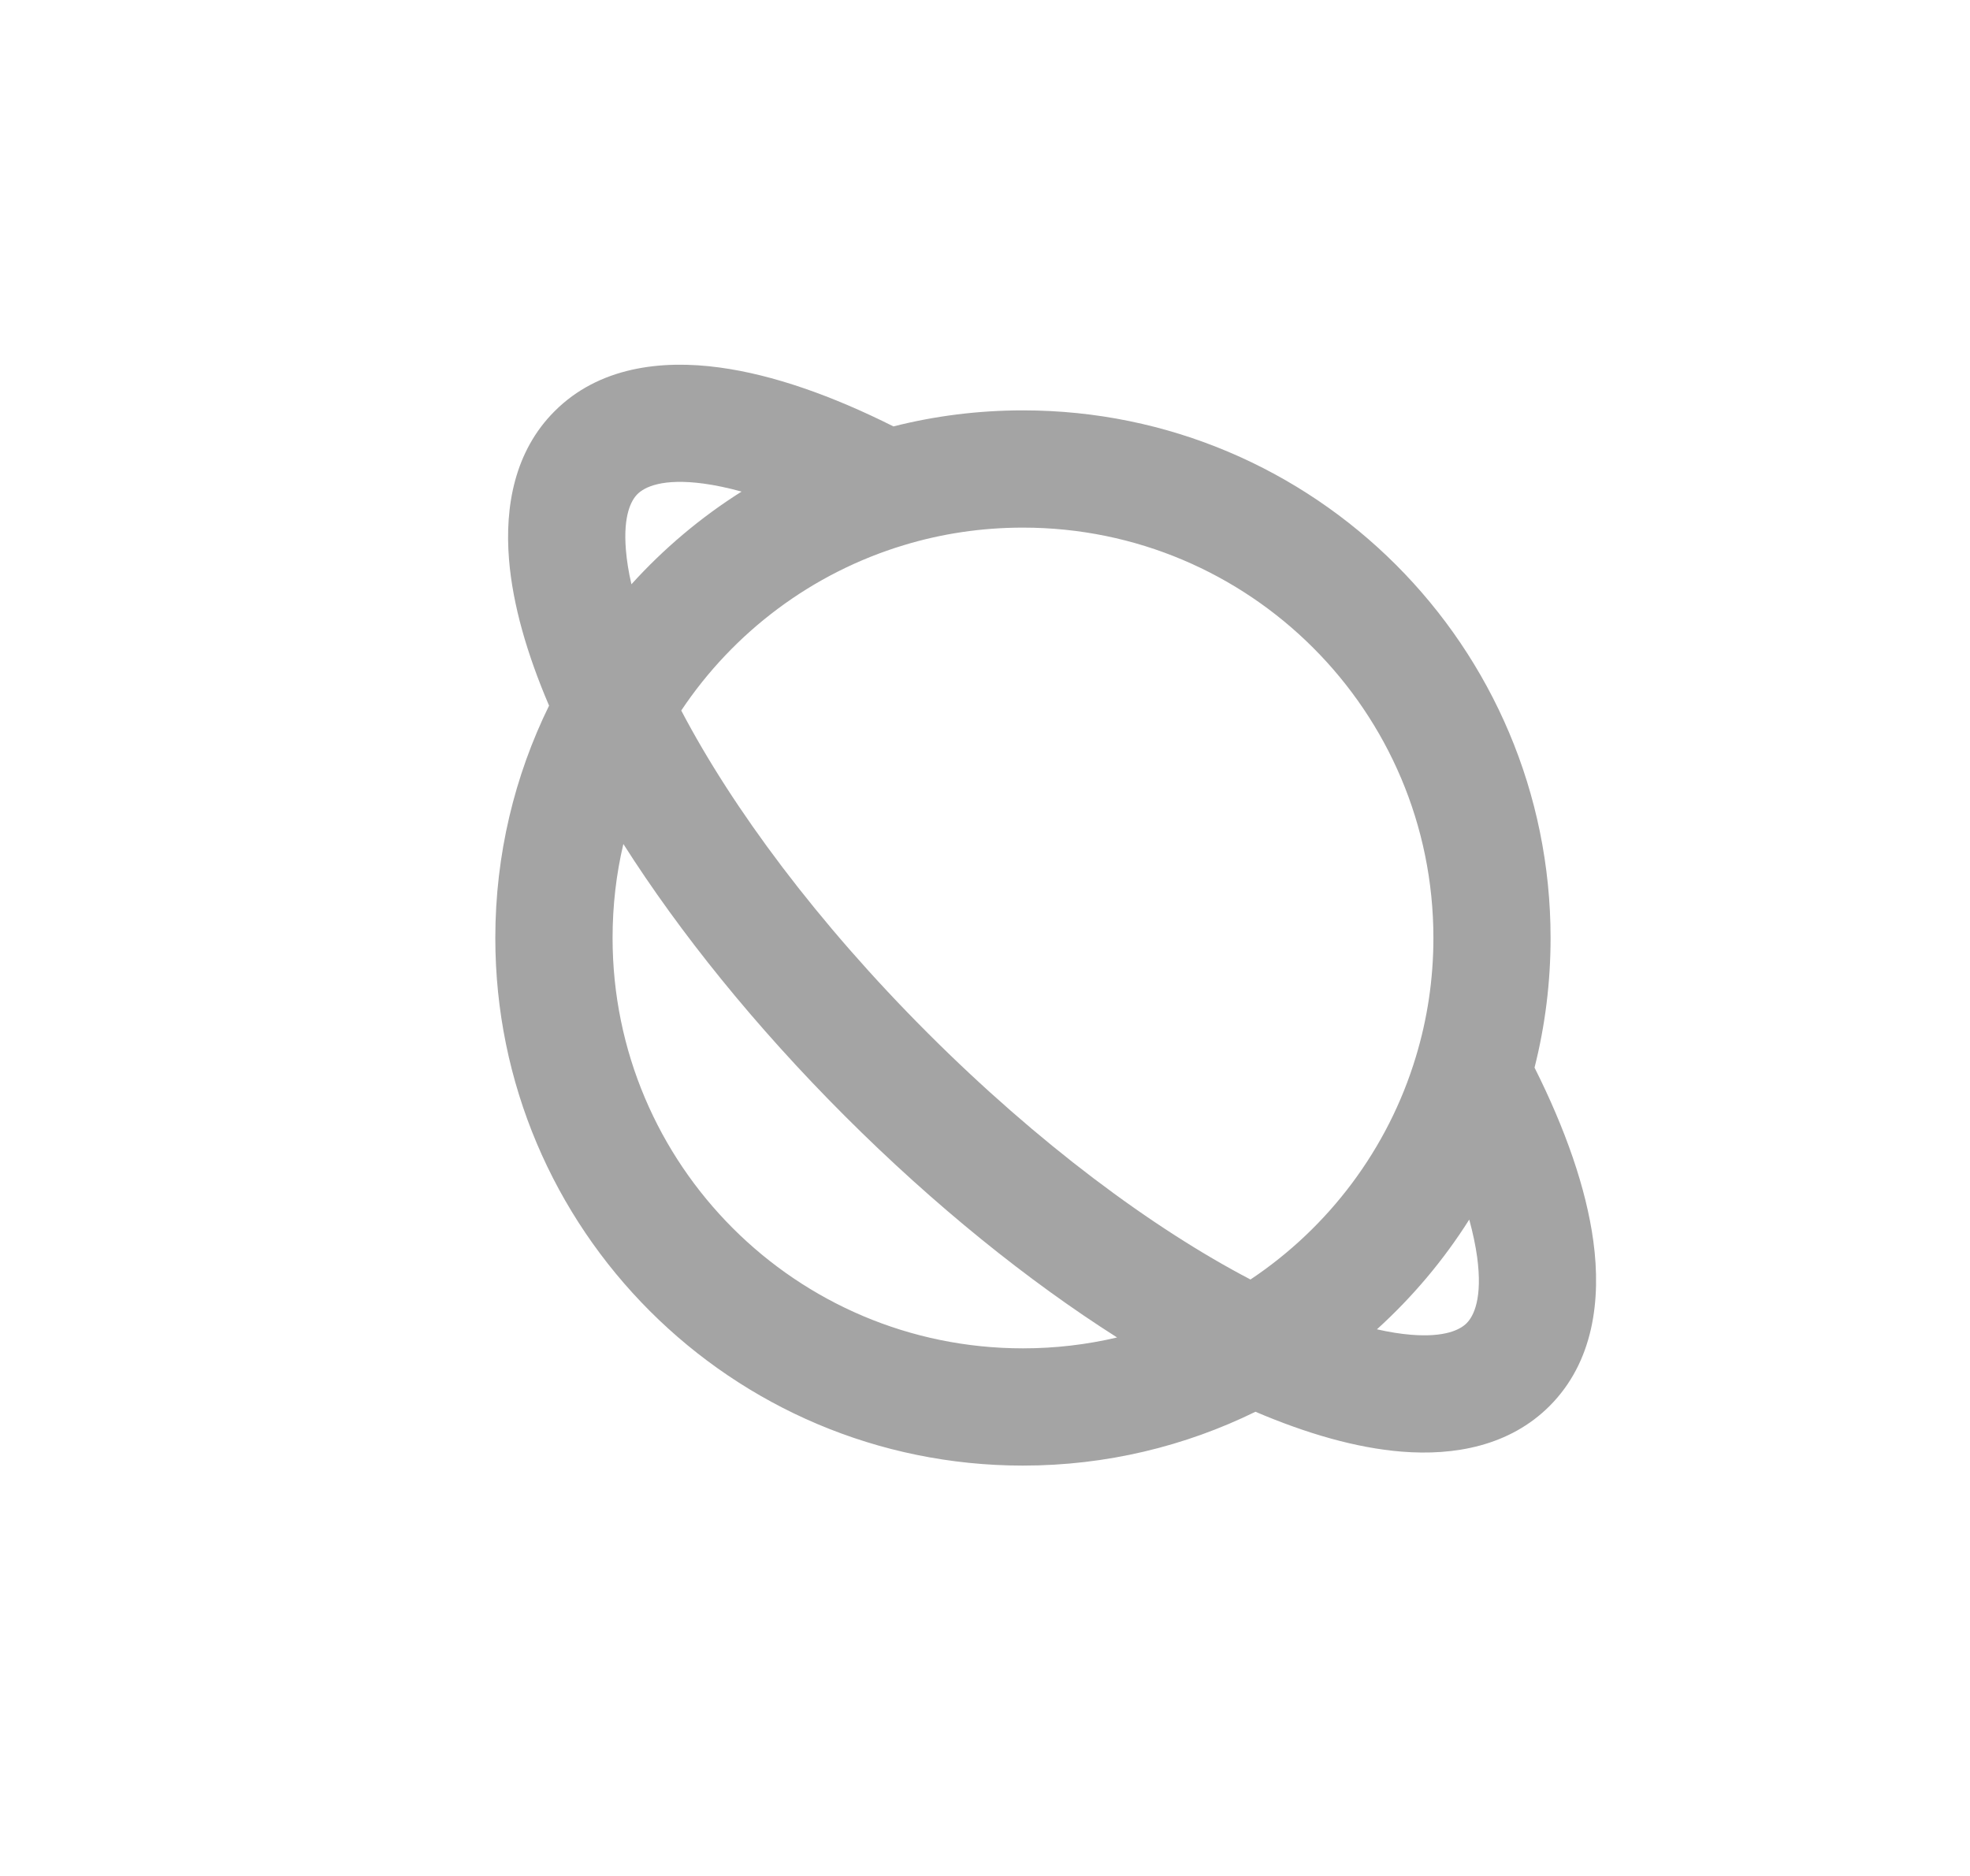 <svg width="21" height="20" viewBox="0 0 21 20" fill="none" xmlns="http://www.w3.org/2000/svg">
<path d="M5.853 7.523C5.486 8.271 5.28 9.112 5.28 10C5.28 13.106 7.798 15.625 10.905 15.625C11.793 15.625 12.635 15.418 13.383 15.051C13.929 15.284 14.457 15.437 14.94 15.476C15.503 15.522 16.092 15.416 16.518 14.99C16.988 14.52 17.069 13.855 16.985 13.233C16.908 12.665 16.685 12.034 16.358 11.382C16.47 10.939 16.529 10.476 16.529 10C16.529 6.893 14.011 4.375 10.905 4.375C10.429 4.375 9.966 4.434 9.524 4.546C8.872 4.219 8.24 3.995 7.671 3.918C7.048 3.833 6.382 3.913 5.912 4.384C5.485 4.81 5.38 5.4 5.426 5.964C5.465 6.447 5.619 6.976 5.853 7.523ZM6.731 6.229C6.7 6.096 6.681 5.973 6.672 5.862C6.642 5.495 6.728 5.335 6.795 5.268C6.87 5.193 7.06 5.096 7.503 5.156C7.626 5.173 7.76 5.201 7.905 5.241C7.469 5.516 7.075 5.849 6.731 6.229ZM15.662 13.002C15.701 13.145 15.729 13.278 15.746 13.4C15.806 13.843 15.709 14.032 15.634 14.107C15.567 14.174 15.407 14.26 15.041 14.23C14.931 14.221 14.809 14.202 14.678 14.172C15.056 13.829 15.388 13.436 15.662 13.002ZM13.33 13.641C12.282 13.093 11.065 12.189 9.889 11.013C8.714 9.838 7.811 8.622 7.262 7.575C7.819 6.74 8.655 6.108 9.635 5.812C10.036 5.69 10.462 5.625 10.905 5.625C13.321 5.625 15.28 7.584 15.28 10C15.28 10.443 15.214 10.869 15.092 11.27C14.796 12.249 14.164 13.085 13.33 13.641ZM11.908 14.259C11.586 14.335 11.25 14.375 10.905 14.375C8.488 14.375 6.53 12.416 6.53 10C6.53 9.655 6.569 9.319 6.645 8.998C7.248 9.946 8.051 10.943 9.005 11.897C9.96 12.852 10.959 13.656 11.908 14.259Z" fill="#A4A4A4"/>
</svg>
